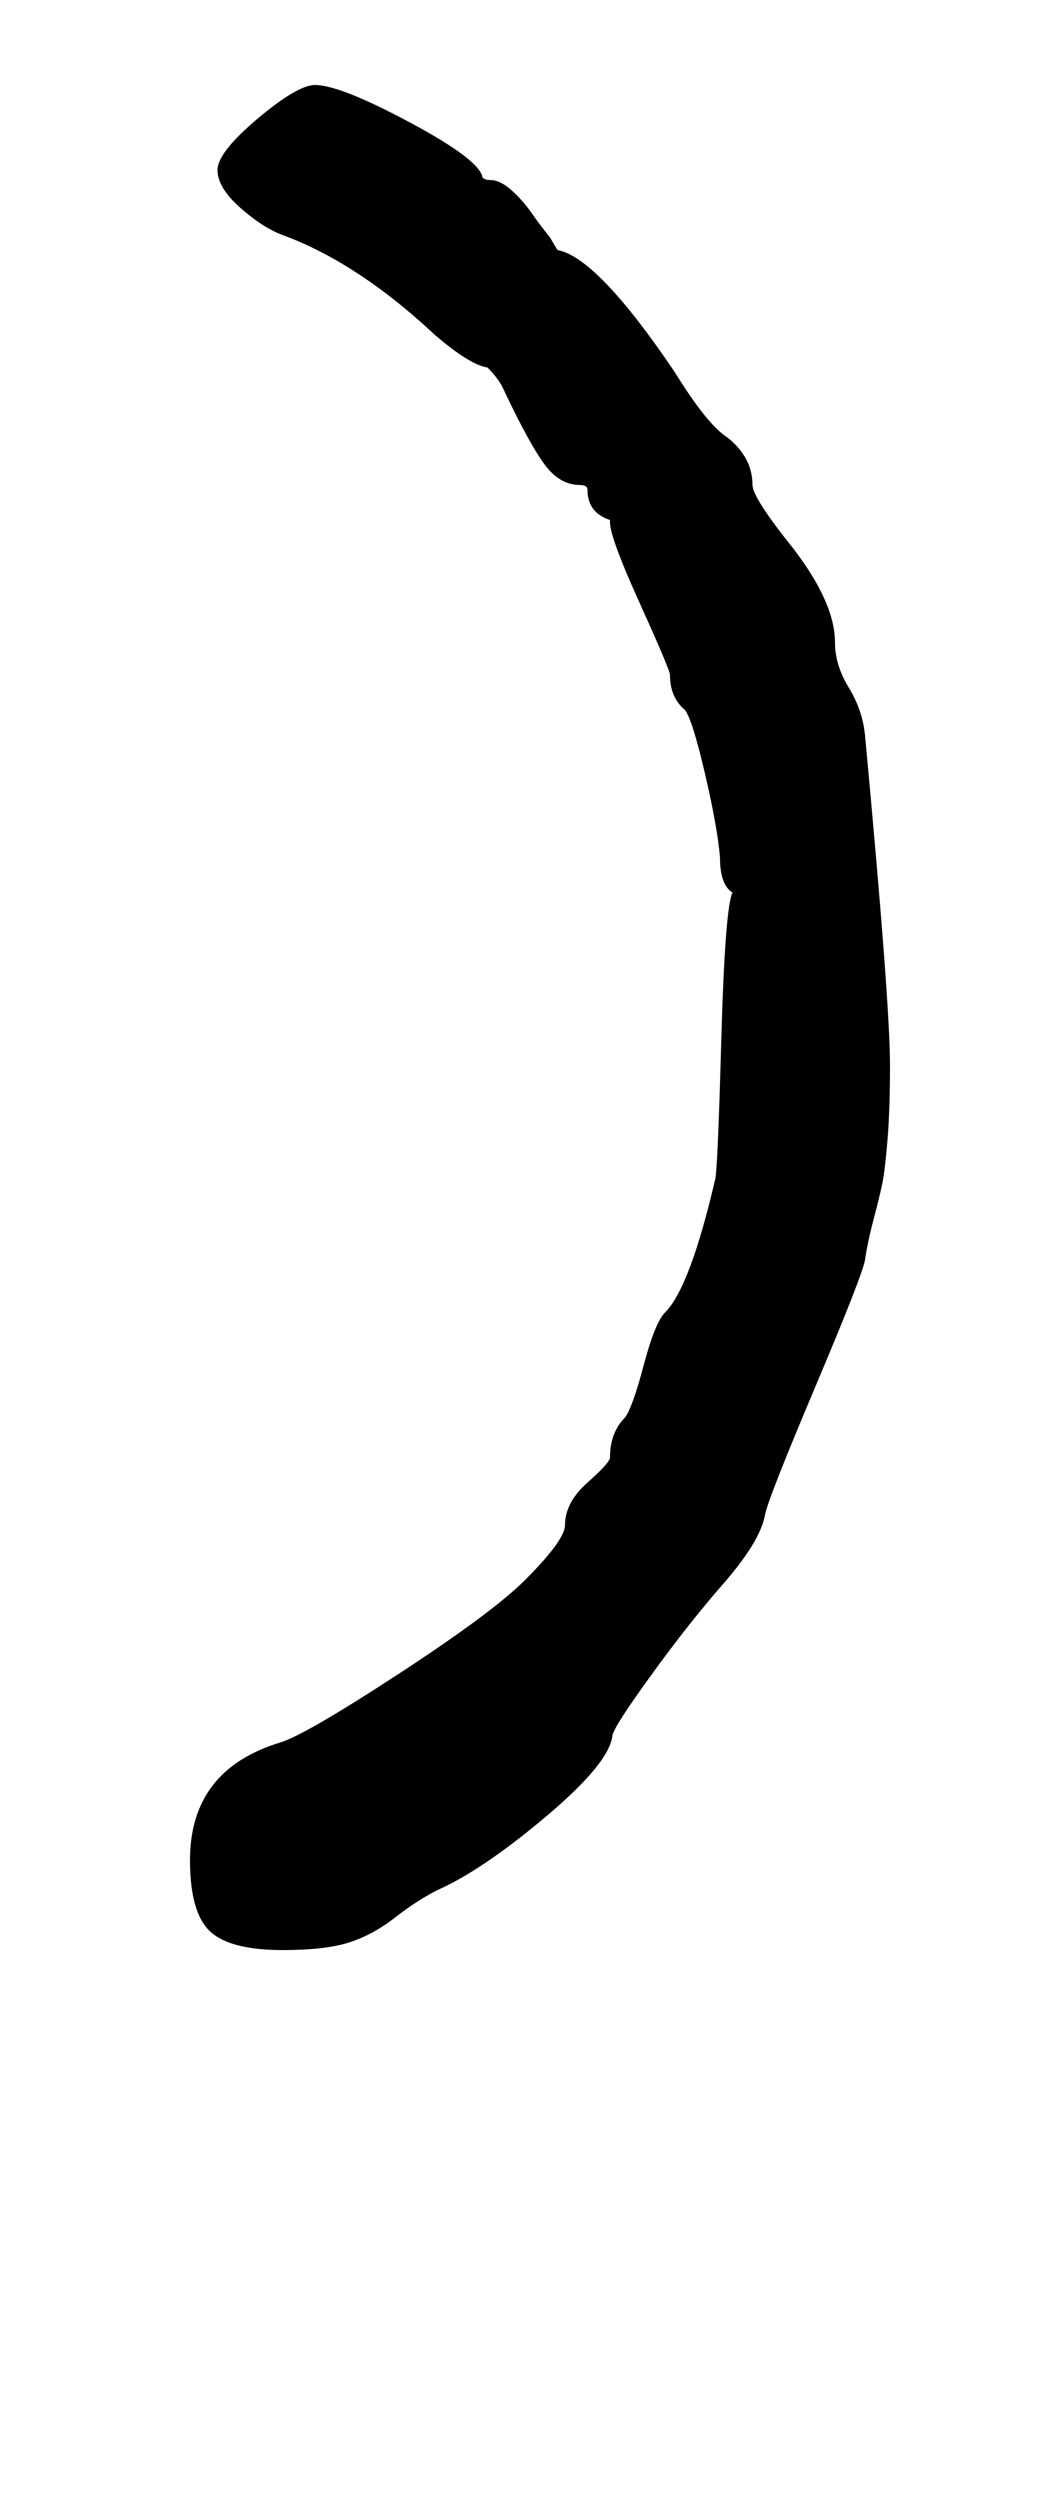 <?xml version="1.0" standalone="no"?>
<!DOCTYPE svg PUBLIC "-//W3C//DTD SVG 1.1//EN" "http://www.w3.org/Graphics/SVG/1.1/DTD/svg11.dtd" >
<svg xmlns="http://www.w3.org/2000/svg" xmlns:xlink="http://www.w3.org/1999/xlink" version="1.1" viewBox="-10 0 424 1000">
   <path fill="currentColor"
d="M77 68q0 -7 16 -20.5t23 -13.5q10 0 38 15t29 22q1 1 3 1q4 0 8.5 4t8 9t7.5 10l3 5q16 3 47 49q13 21 21 26q10 8 10 19q0 5 16 25q17 22 17 38q0 9 5.5 18t6.5 19q10 107 10 132q0 18 -1 30t-2 17t-3.5 14.5t-3.5 16.5q-1 6 -20 51t-20 51q-2 11 -18 29
q-13 15 -27.5 35t-15.5 24q-1 11 -26.5 32.5t-43.5 29.5q-8 4 -17 11t-18.5 10t-26.5 3q-21 0 -29 -7.5t-8 -28.5q0 -36 36 -47q10 -3 47.5 -27.5t50.5 -37.5q16 -16 16 -22q0 -9 9 -17t9 -10q0 -10 6 -16q3 -4 7.5 -21t8.5 -21q10 -10 20 -53q1 -2 2.5 -55.5t4.5 -59.5
q-5 -3 -5 -14q-1 -12 -6 -33.5t-8 -25.5q-6 -5 -6 -14q0 -2 -12 -28.5t-12 -32.5v-1q-9 -3 -9 -12q0 -2 -3 -2q-8 0 -14 -8t-16 -29q-2 -5 -7 -10q-7 -1 -21 -13q-31 -29 -61 -40q-8 -3 -17 -11t-9 -15z" />
</svg>
